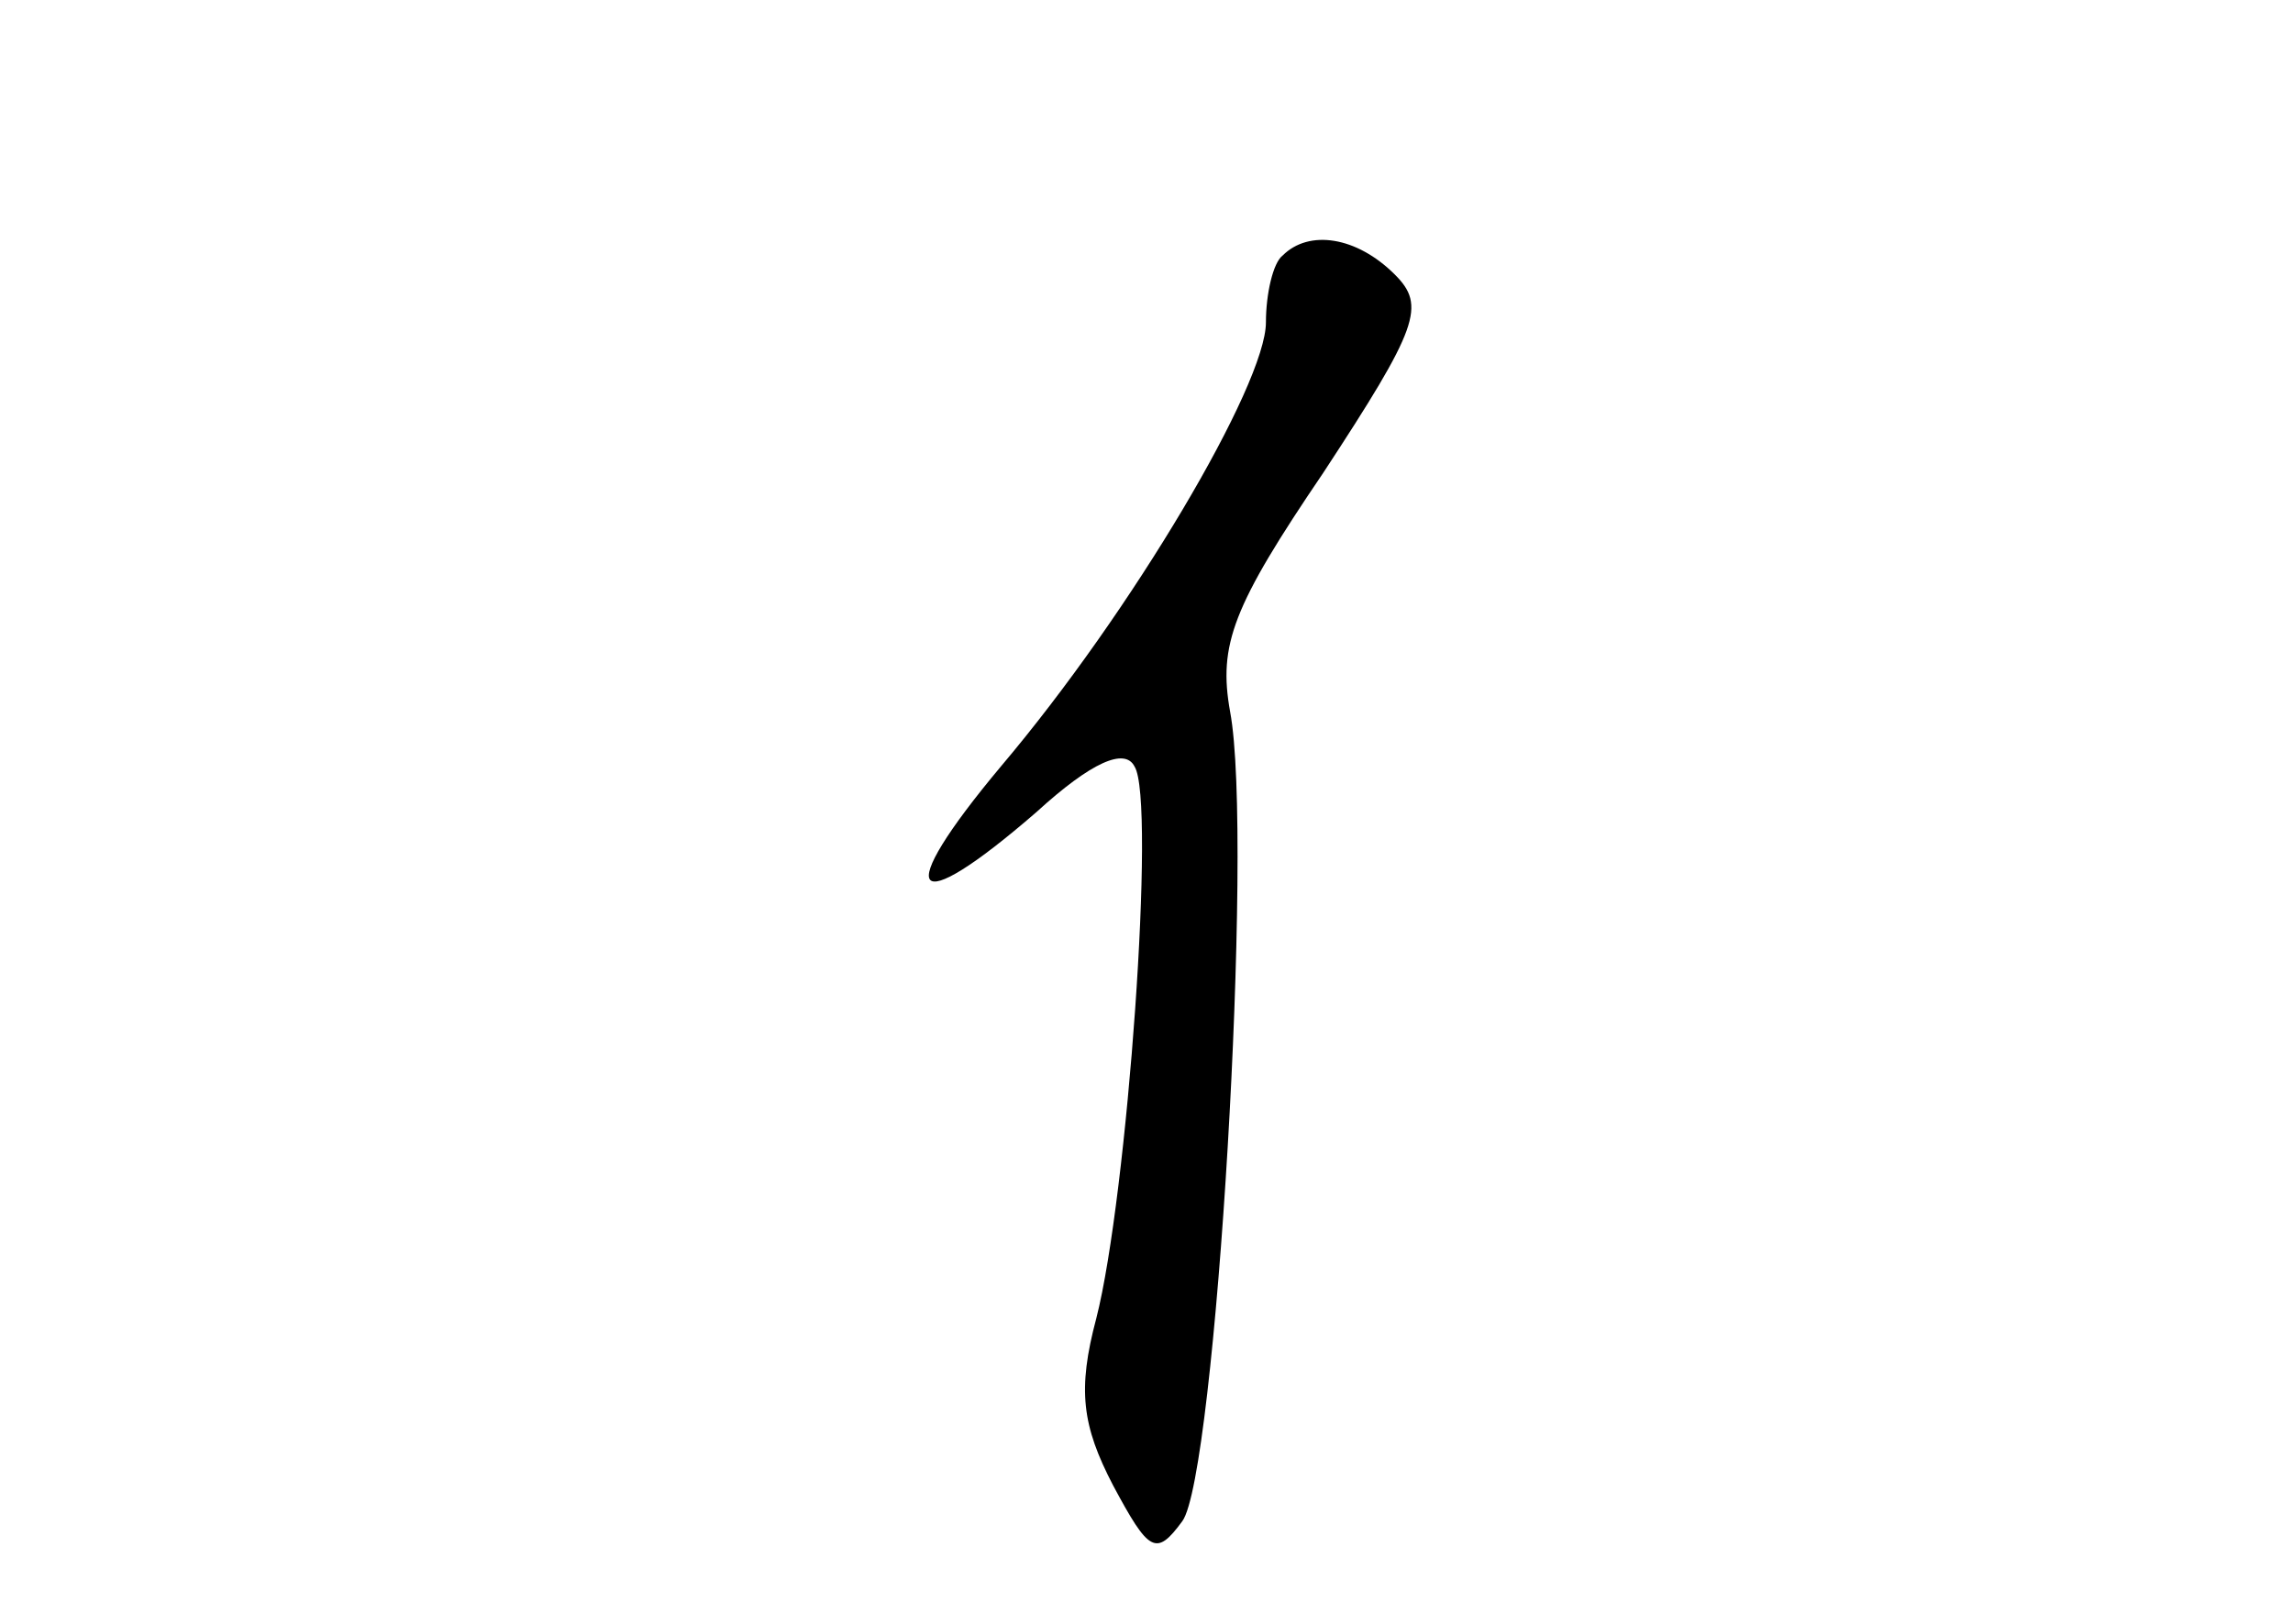 <?xml version="1.0" standalone="no"?>
<!DOCTYPE svg PUBLIC "-//W3C//DTD SVG 20010904//EN"
 "http://www.w3.org/TR/2001/REC-SVG-20010904/DTD/svg10.dtd">
<svg version="1.0" xmlns="http://www.w3.org/2000/svg"
 width="96pt" height="68pt" viewBox="0 0 96 68"
 preserveAspectRatio="xMidYMid meet">
<g transform="translate(0,68) scale(0.1,-0.1)"
fill="#000000" stroke="none">
<path d="M537 573 c-4 -3 -7 -16 -7 -28 0 -26 -56 -121 -111 -186 -46 -55 -38
-65 15 -19 23 21 37 27 41 19 9 -14 -3 -180 -16 -231 -8 -30 -6 -45 7 -70 15
-28 18 -30 29 -15 14 19 30 286 20 339 -5 28 1 44 39 100 40 61 43 70 30 83
-16 16 -36 19 -47 8z"/>
</g>
</svg>
